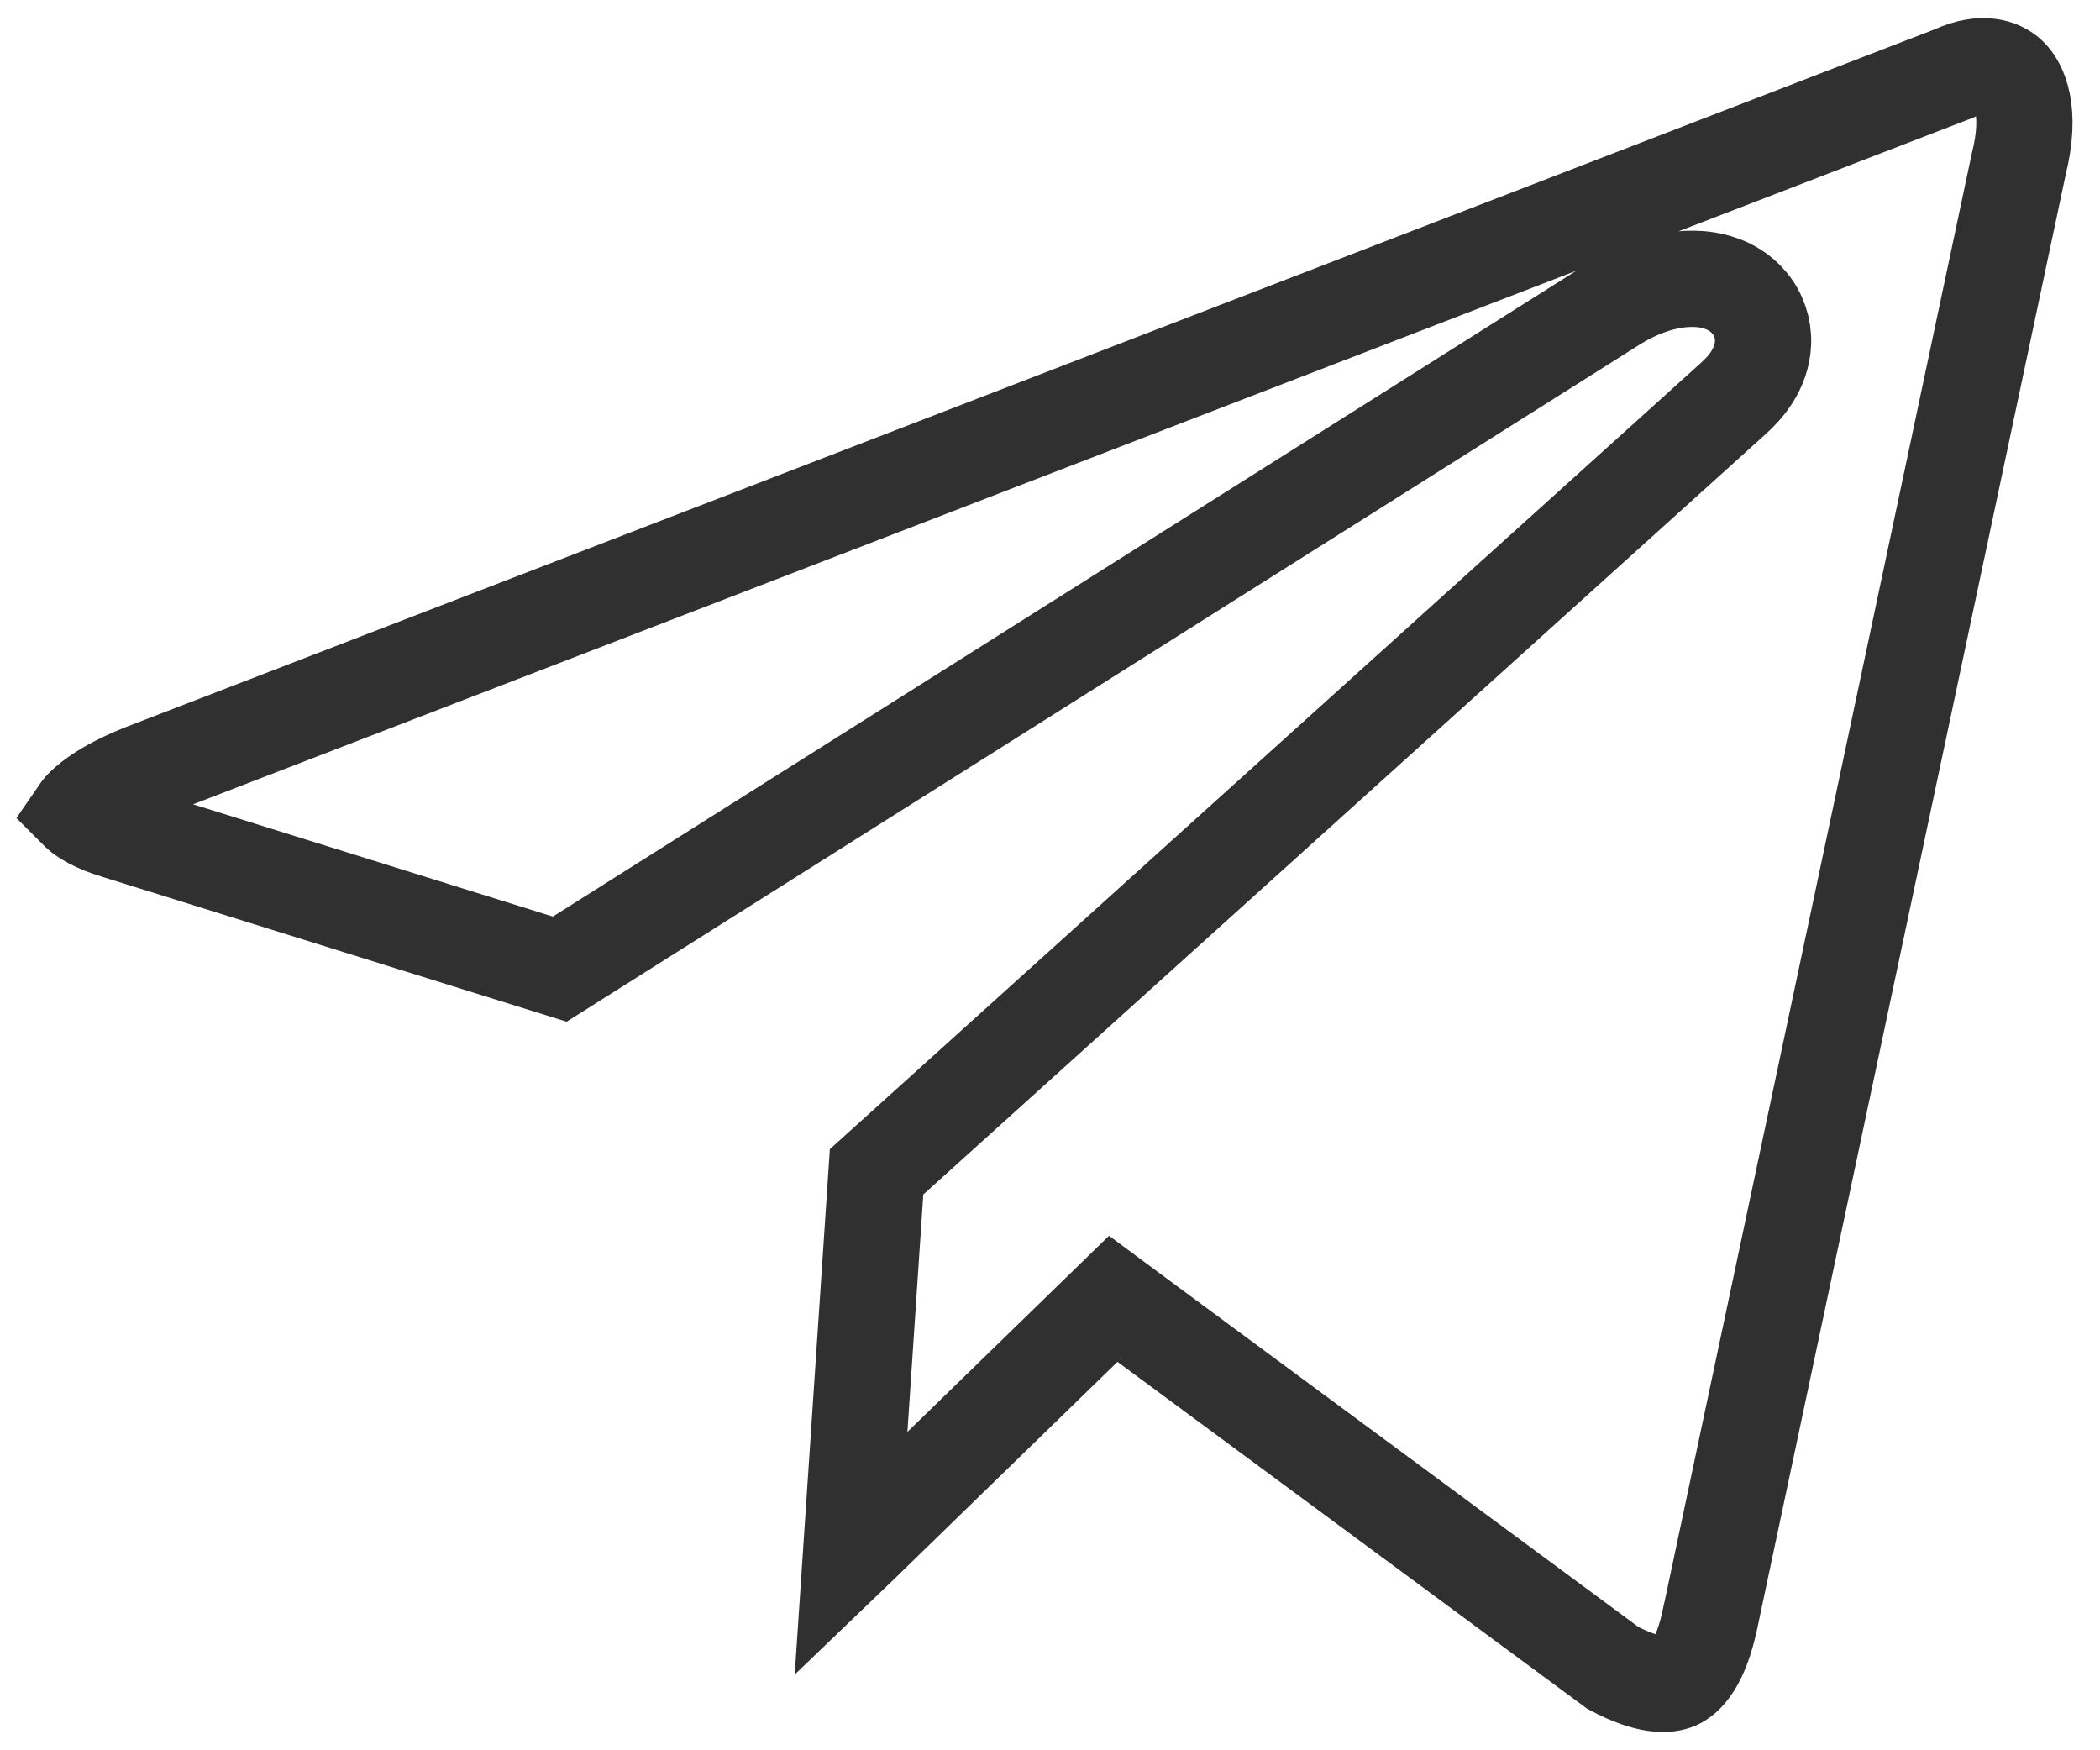 <svg width="24" height="20" viewBox="0 0 24 20" fill="none" xmlns="http://www.w3.org/2000/svg">
  <path
    d="M22.307 0.849L22.322 0.844L22.336 0.837C22.653 0.694 22.862 0.767 22.964 0.866C23.074 0.972 23.224 1.265 23.071 1.876L23.069 1.886L23.067 1.895L19.545 18.494L19.544 18.496C19.437 19.013 19.26 19.168 19.163 19.212C19.064 19.256 18.845 19.279 18.433 19.059L13.098 15.119L12.723 14.841L12.388 15.167L9.81 17.674L9.809 17.675C9.779 17.704 9.751 17.731 9.726 17.755L10.018 13.39L19.804 4.558C19.805 4.557 19.805 4.557 19.806 4.556C19.946 4.432 20.137 4.216 20.149 3.919C20.155 3.751 20.1 3.588 19.991 3.459C19.89 3.338 19.765 3.272 19.661 3.237C19.46 3.167 19.244 3.178 19.064 3.215C18.872 3.255 18.672 3.335 18.477 3.453L18.477 3.453L18.47 3.457L6.397 11.074L1.329 9.493L1.327 9.493C1.087 9.419 0.959 9.337 0.902 9.284C0.901 9.283 0.9 9.282 0.899 9.281C0.914 9.259 0.942 9.225 0.992 9.181C1.109 9.078 1.311 8.951 1.626 8.825L22.307 0.849Z"
    stroke="#303030" stroke-width="1.1" />
</svg>